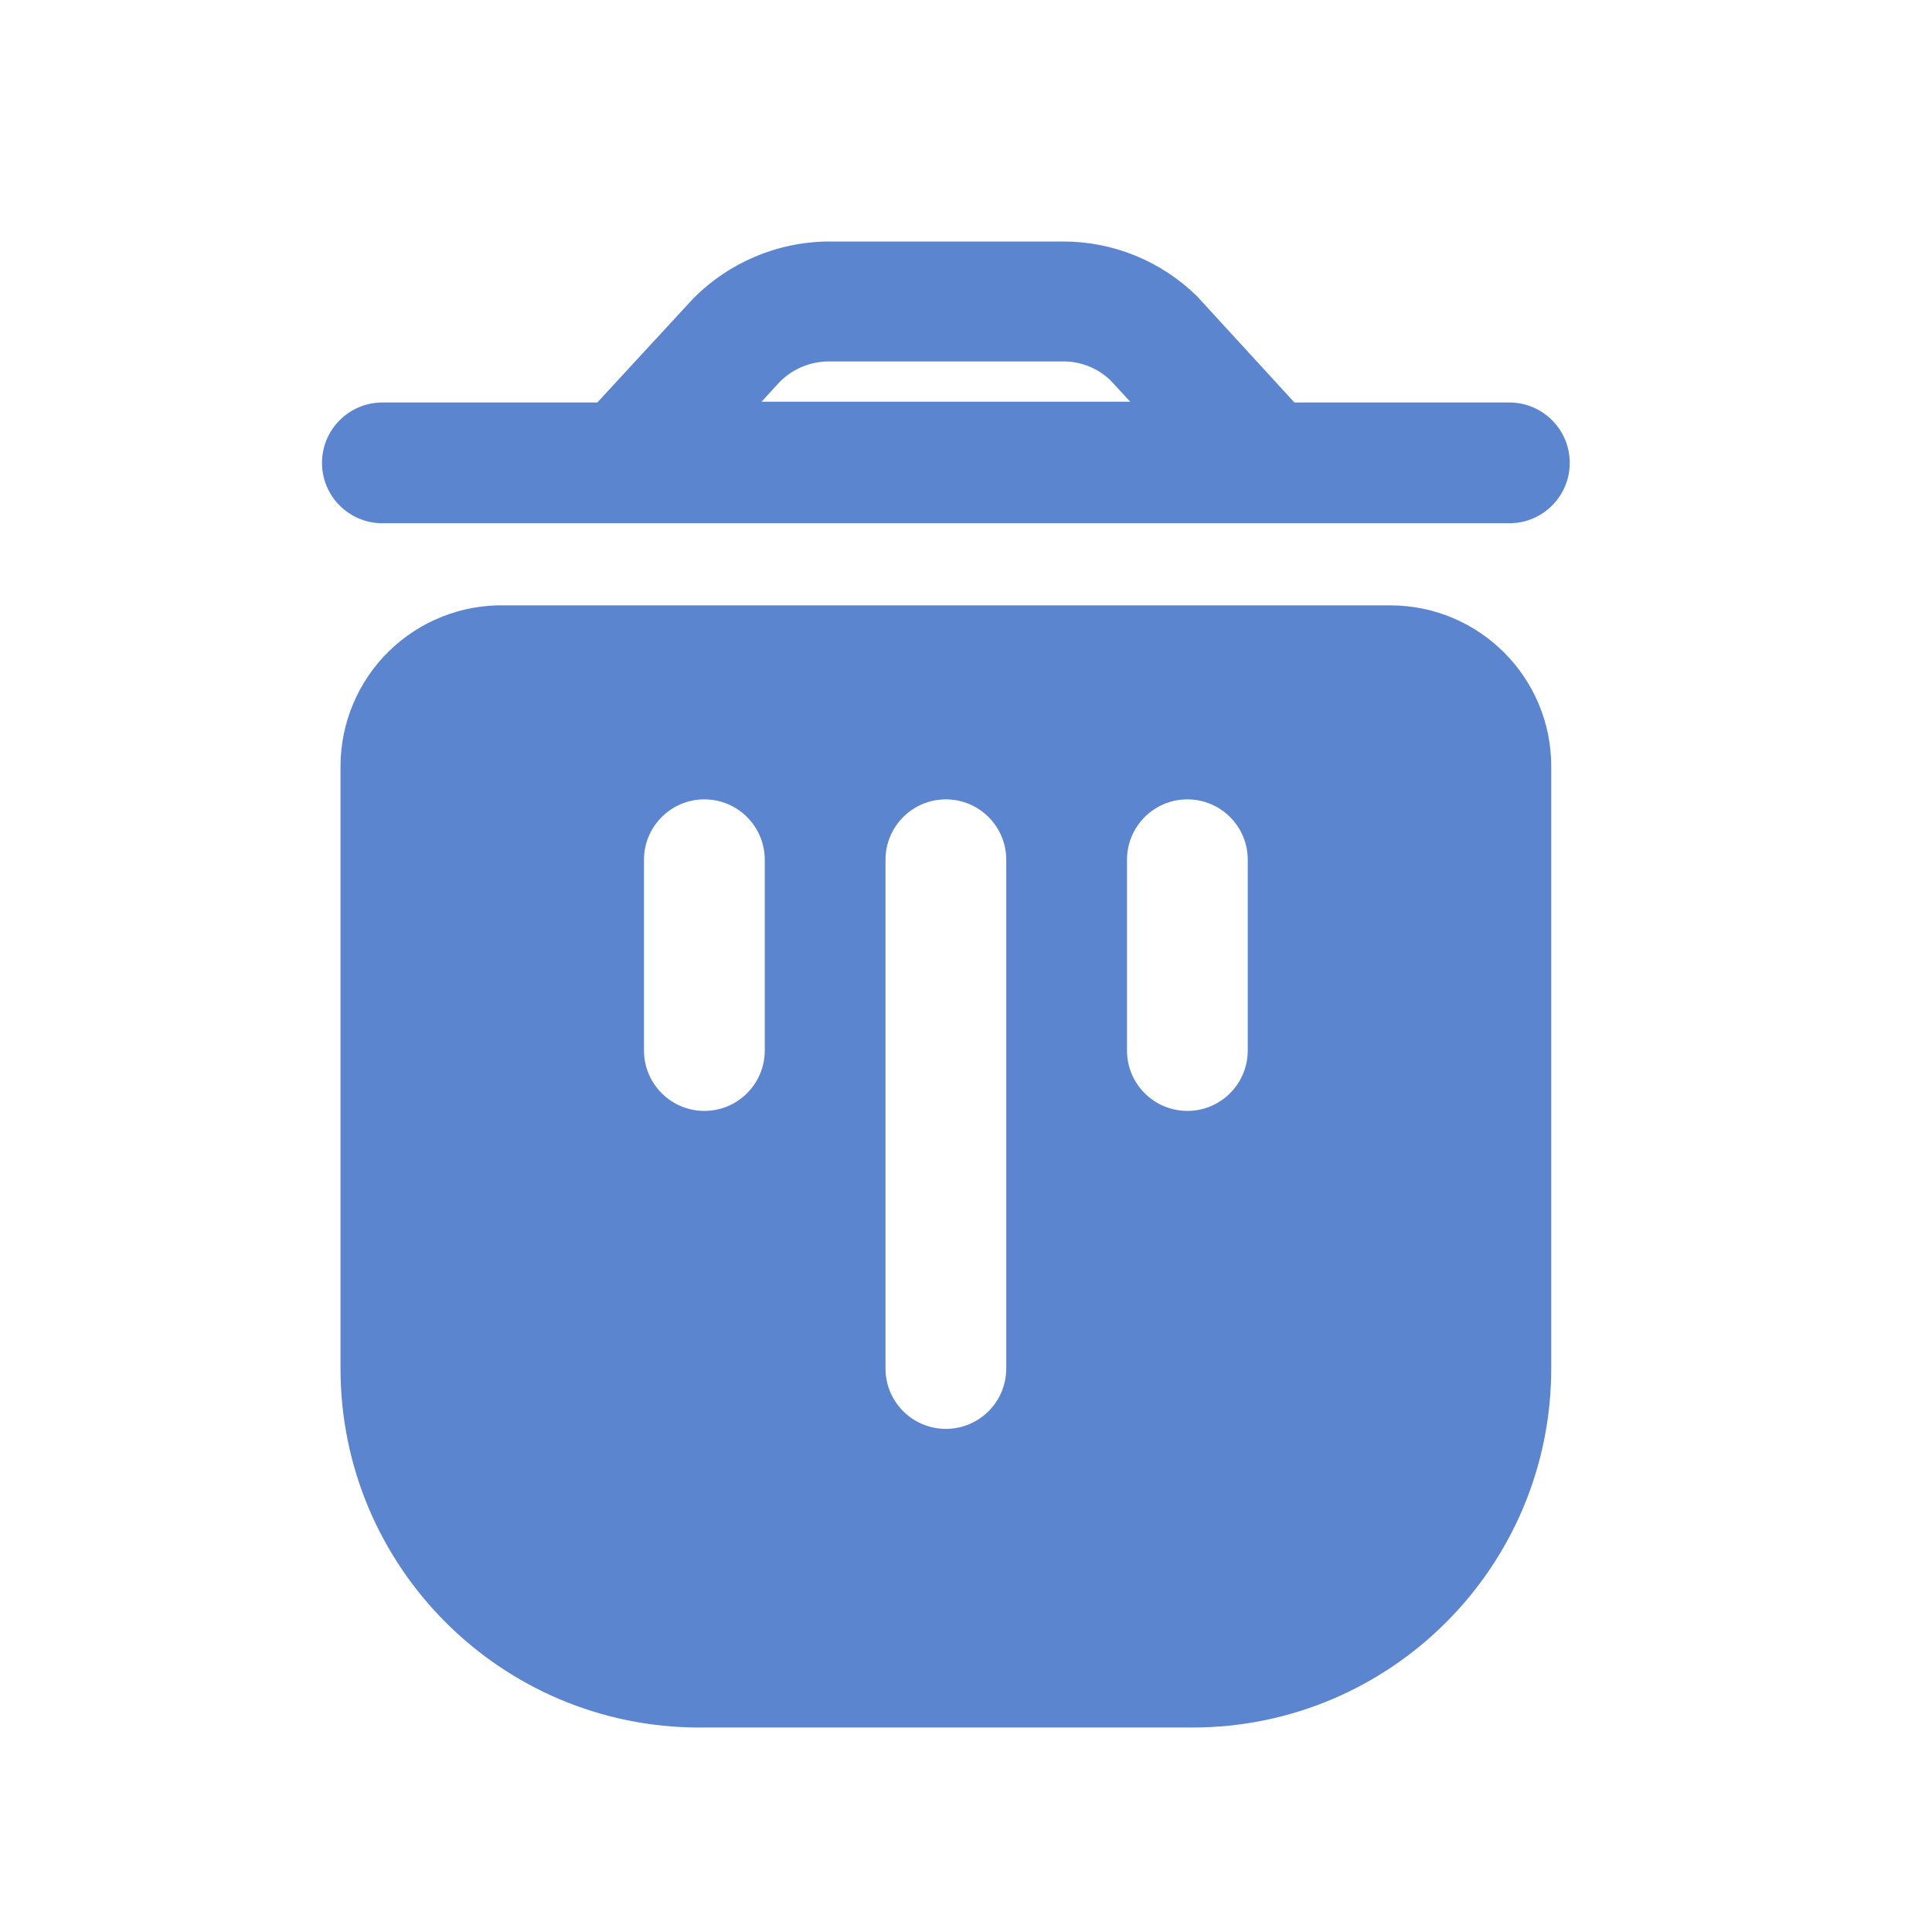 <svg xmlns="http://www.w3.org/2000/svg" width="24" height="24" viewBox="0 0 24 24" fill="none">
    <path fill-rule="evenodd" clip-rule="evenodd" d="M18.75 5H16.08L14.87 3.68C14.427 3.245 13.831 3 13.21 3H10.29C9.658 3.005 9.054 3.261 8.61 3.71L7.42 5H4.75C4.336 5 4 5.336 4 5.75C4 6.164 4.336 6.5 4.75 6.5H18.75C19.164 6.5 19.5 6.164 19.5 5.75C19.5 5.336 19.164 5 18.75 5ZM9.69 4.74C9.85 4.581 10.065 4.492 10.29 4.49H13.21C13.426 4.489 13.633 4.572 13.79 4.72L14.04 4.99H9.46L9.69 4.74Z" fill="#5b85ce"/>
    <path fill-rule="evenodd" clip-rule="evenodd" d="M4.23 9.52V17C4.23 19.463 6.227 21.46 8.69 21.46H14.81C17.273 21.46 19.27 19.463 19.27 17V9.52C19.27 8.415 18.375 7.52 17.27 7.52H6.27C5.733 7.509 5.214 7.715 4.83 8.091C4.446 8.468 4.23 8.983 4.23 9.52ZM9.5 13.05C9.5 13.464 9.164 13.8 8.75 13.8C8.336 13.8 8 13.464 8 13.05V10.68C8 10.266 8.336 9.93 8.75 9.93C9.164 9.93 9.5 10.266 9.5 10.68V13.05ZM11.75 17.75C12.164 17.75 12.5 17.414 12.5 17V10.68C12.5 10.266 12.164 9.93 11.75 9.93C11.336 9.93 11 10.266 11 10.68V17C11 17.414 11.336 17.75 11.75 17.75ZM15.5 13.05C15.5 13.464 15.164 13.8 14.75 13.8C14.336 13.8 14 13.464 14 13.05V10.68C14 10.266 14.336 9.93 14.75 9.93C15.164 9.93 15.5 10.266 15.5 10.68V13.05Z" fill="#5b85ce"/>
</svg>
